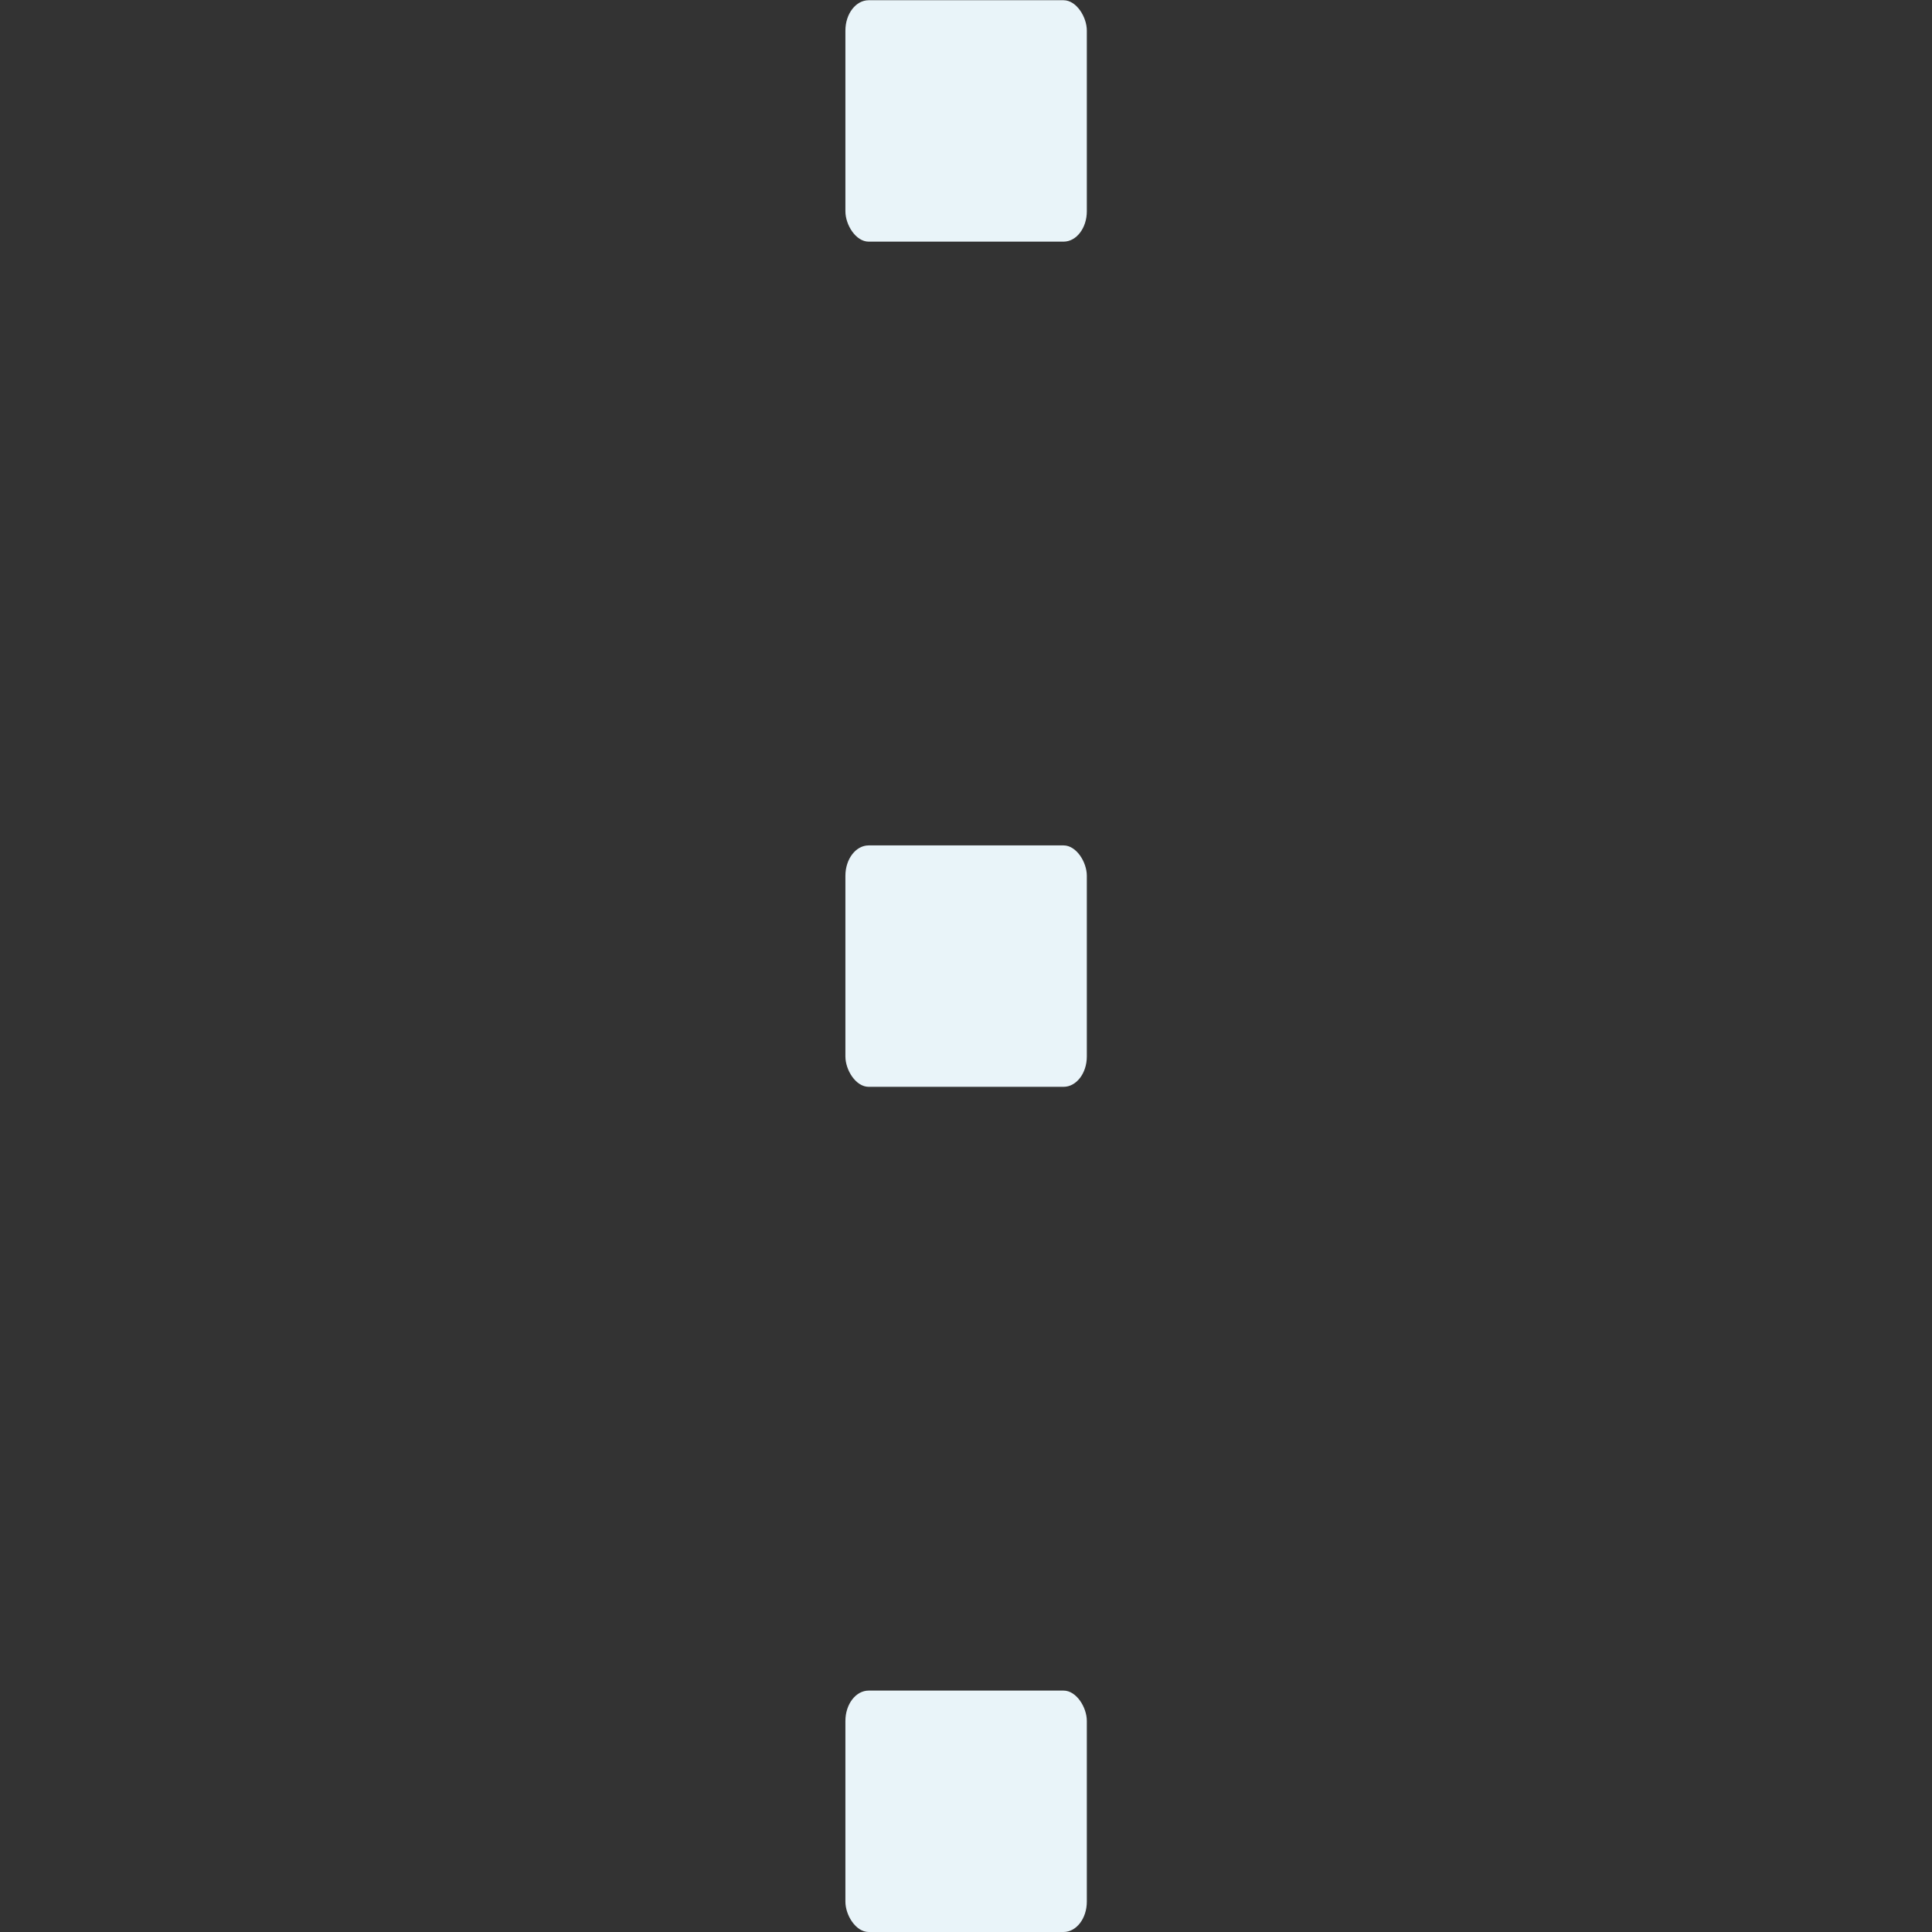 <?xml version="1.0" encoding="UTF-8" standalone="no"?>
<!-- Created with Inkscape (http://www.inkscape.org/) -->

<svg
   xmlns:dc="http://purl.org/dc/elements/1.1/"
   xmlns:cc="http://creativecommons.org/ns#"
   xmlns:rdf="http://www.w3.org/1999/02/22-rdf-syntax-ns#"
   xmlns:svg="http://www.w3.org/2000/svg"
   xmlns="http://www.w3.org/2000/svg"
   xmlns:sodipodi="http://sodipodi.sourceforge.net/DTD/sodipodi-0.dtd"
   xmlns:inkscape="http://www.inkscape.org/namespaces/inkscape"
   width="32"
   height="32"
   viewBox="0 0 8.467 8.467"
   version="1.1"
   id="svg1404"
   sodipodi:docname="nemo-vertical-layout-wide-symbolic.svg"
   inkscape:version="0.92.3 (2405546, 2018-03-11)">
  <rect x="0" y="0" width="8.467" height="8.467" fill="#333333" stroke="none"/>
  <defs
     id="defs1398" />
  <sodipodi:namedview
     id="base"
     pagecolor="#ffffff"
     bordercolor="#5cadd6"
     borderopacity="1.0"
     inkscape:pageopacity="0.0"
     inkscape:pageshadow="2"
     inkscape:zoom="6.3046875"
     inkscape:cx="2.0809141"
     inkscape:cy="57.186807"
     inkscape:document-units="mm"
     inkscape:current-layer="layer1"
     showgrid="false"
     inkscape:window-width="1920"
     inkscape:window-height="998"
     inkscape:window-x="3840"
     inkscape:window-y="1107"
     inkscape:window-maximized="1"
     units="px" />
  <g
     inkscape:label="Layer 1"
     inkscape:groupmode="layer"
     id="layer1"
     transform="translate(0,-288.533)">
    <rect
       style="color:#143d52;fill:#e9f4f9;stroke-width:0.265;enable-background:new"
       ry="0.133"
       rx="0.102"
       height="1.058"
       width="1.058"
       y="-297"
       x="-4.763"
       transform="scale(-1)"
       id="rect12858" />
    <rect
       style="color:#143d52;fill:#e9f4f9;stroke-width:0.265;enable-background:new"
       ry="0.133"
       rx="0.102"
       height="1.058"
       width="1.058"
       y="-293.296"
       x="-4.763"
       transform="scale(-1)"
       id="rect12860" />
    <rect
       style="color:#143d52;fill:#e9f4f9;stroke-width:0.265;enable-background:new"
       ry="0.133"
       rx="0.102"
       height="1.058"
       width="1.058"
       y="-289.592"
       x="-4.763"
       transform="scale(-1)"
       id="rect12862" />
  </g>
</svg>
